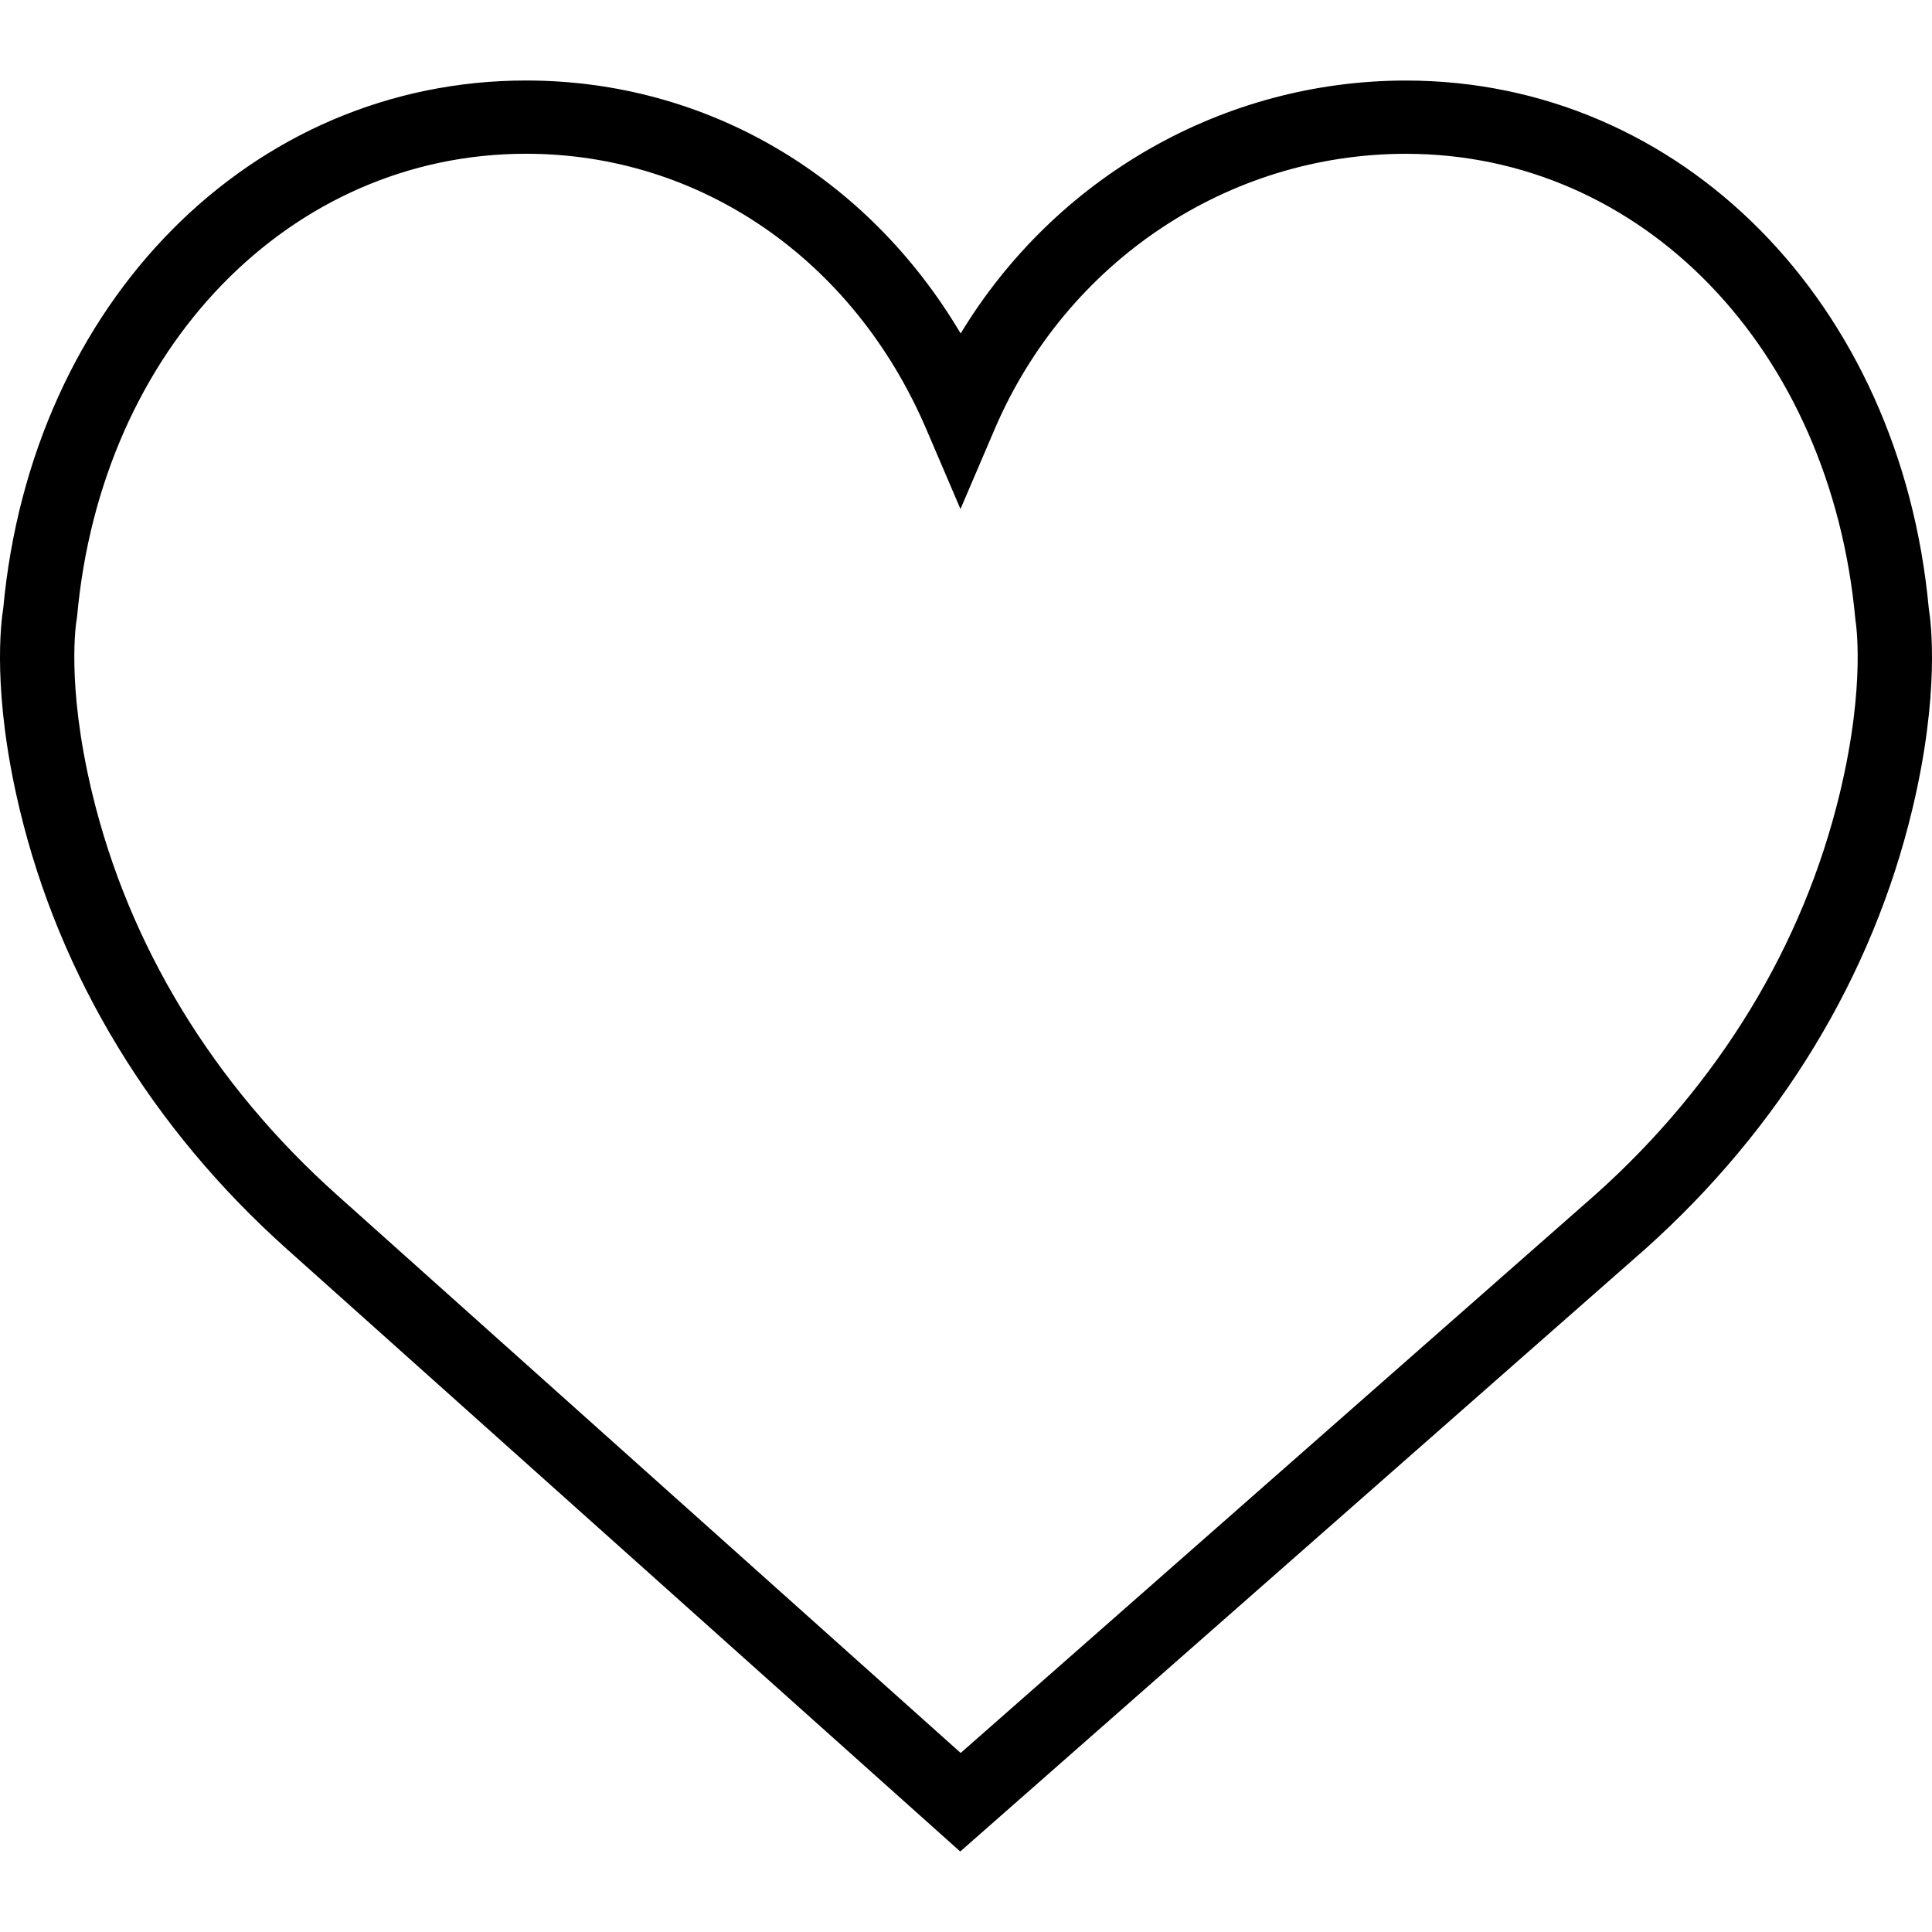 <svg width="24" height="24" viewBox="0 0 84 77" fill="none" xmlns="http://www.w3.org/2000/svg">
<path d="M83.861 22.961C82.635 9.655 73.083 0.002 61.128 0.002C53.164 0.002 45.871 4.227 41.768 10.999C37.702 4.139 30.708 0 22.872 0C10.919 0 1.365 9.653 0.14 22.959C0.043 23.547 -0.354 26.64 0.854 31.684C2.596 38.959 6.618 45.577 12.484 50.817L41.749 77L71.516 50.819C77.381 45.577 81.404 38.961 83.145 31.684C84.354 26.641 83.957 23.548 83.861 22.961ZM80 30.954C78.41 37.599 74.726 43.653 69.354 48.45L41.768 72.716L14.655 48.457C9.274 43.65 5.591 37.598 4 30.953C2.856 26.18 3.326 23.483 3.328 23.465L3.352 23.305C4.402 11.648 12.61 3.185 22.872 3.185C30.444 3.185 37.109 7.772 40.272 15.155L41.76 18.632L43.248 15.155C46.361 7.886 53.379 3.187 61.13 3.187C71.39 3.187 79.6 11.649 80.671 23.458C80.674 23.483 81.144 26.181 80 30.954Z" fill="black"/>
</svg>
